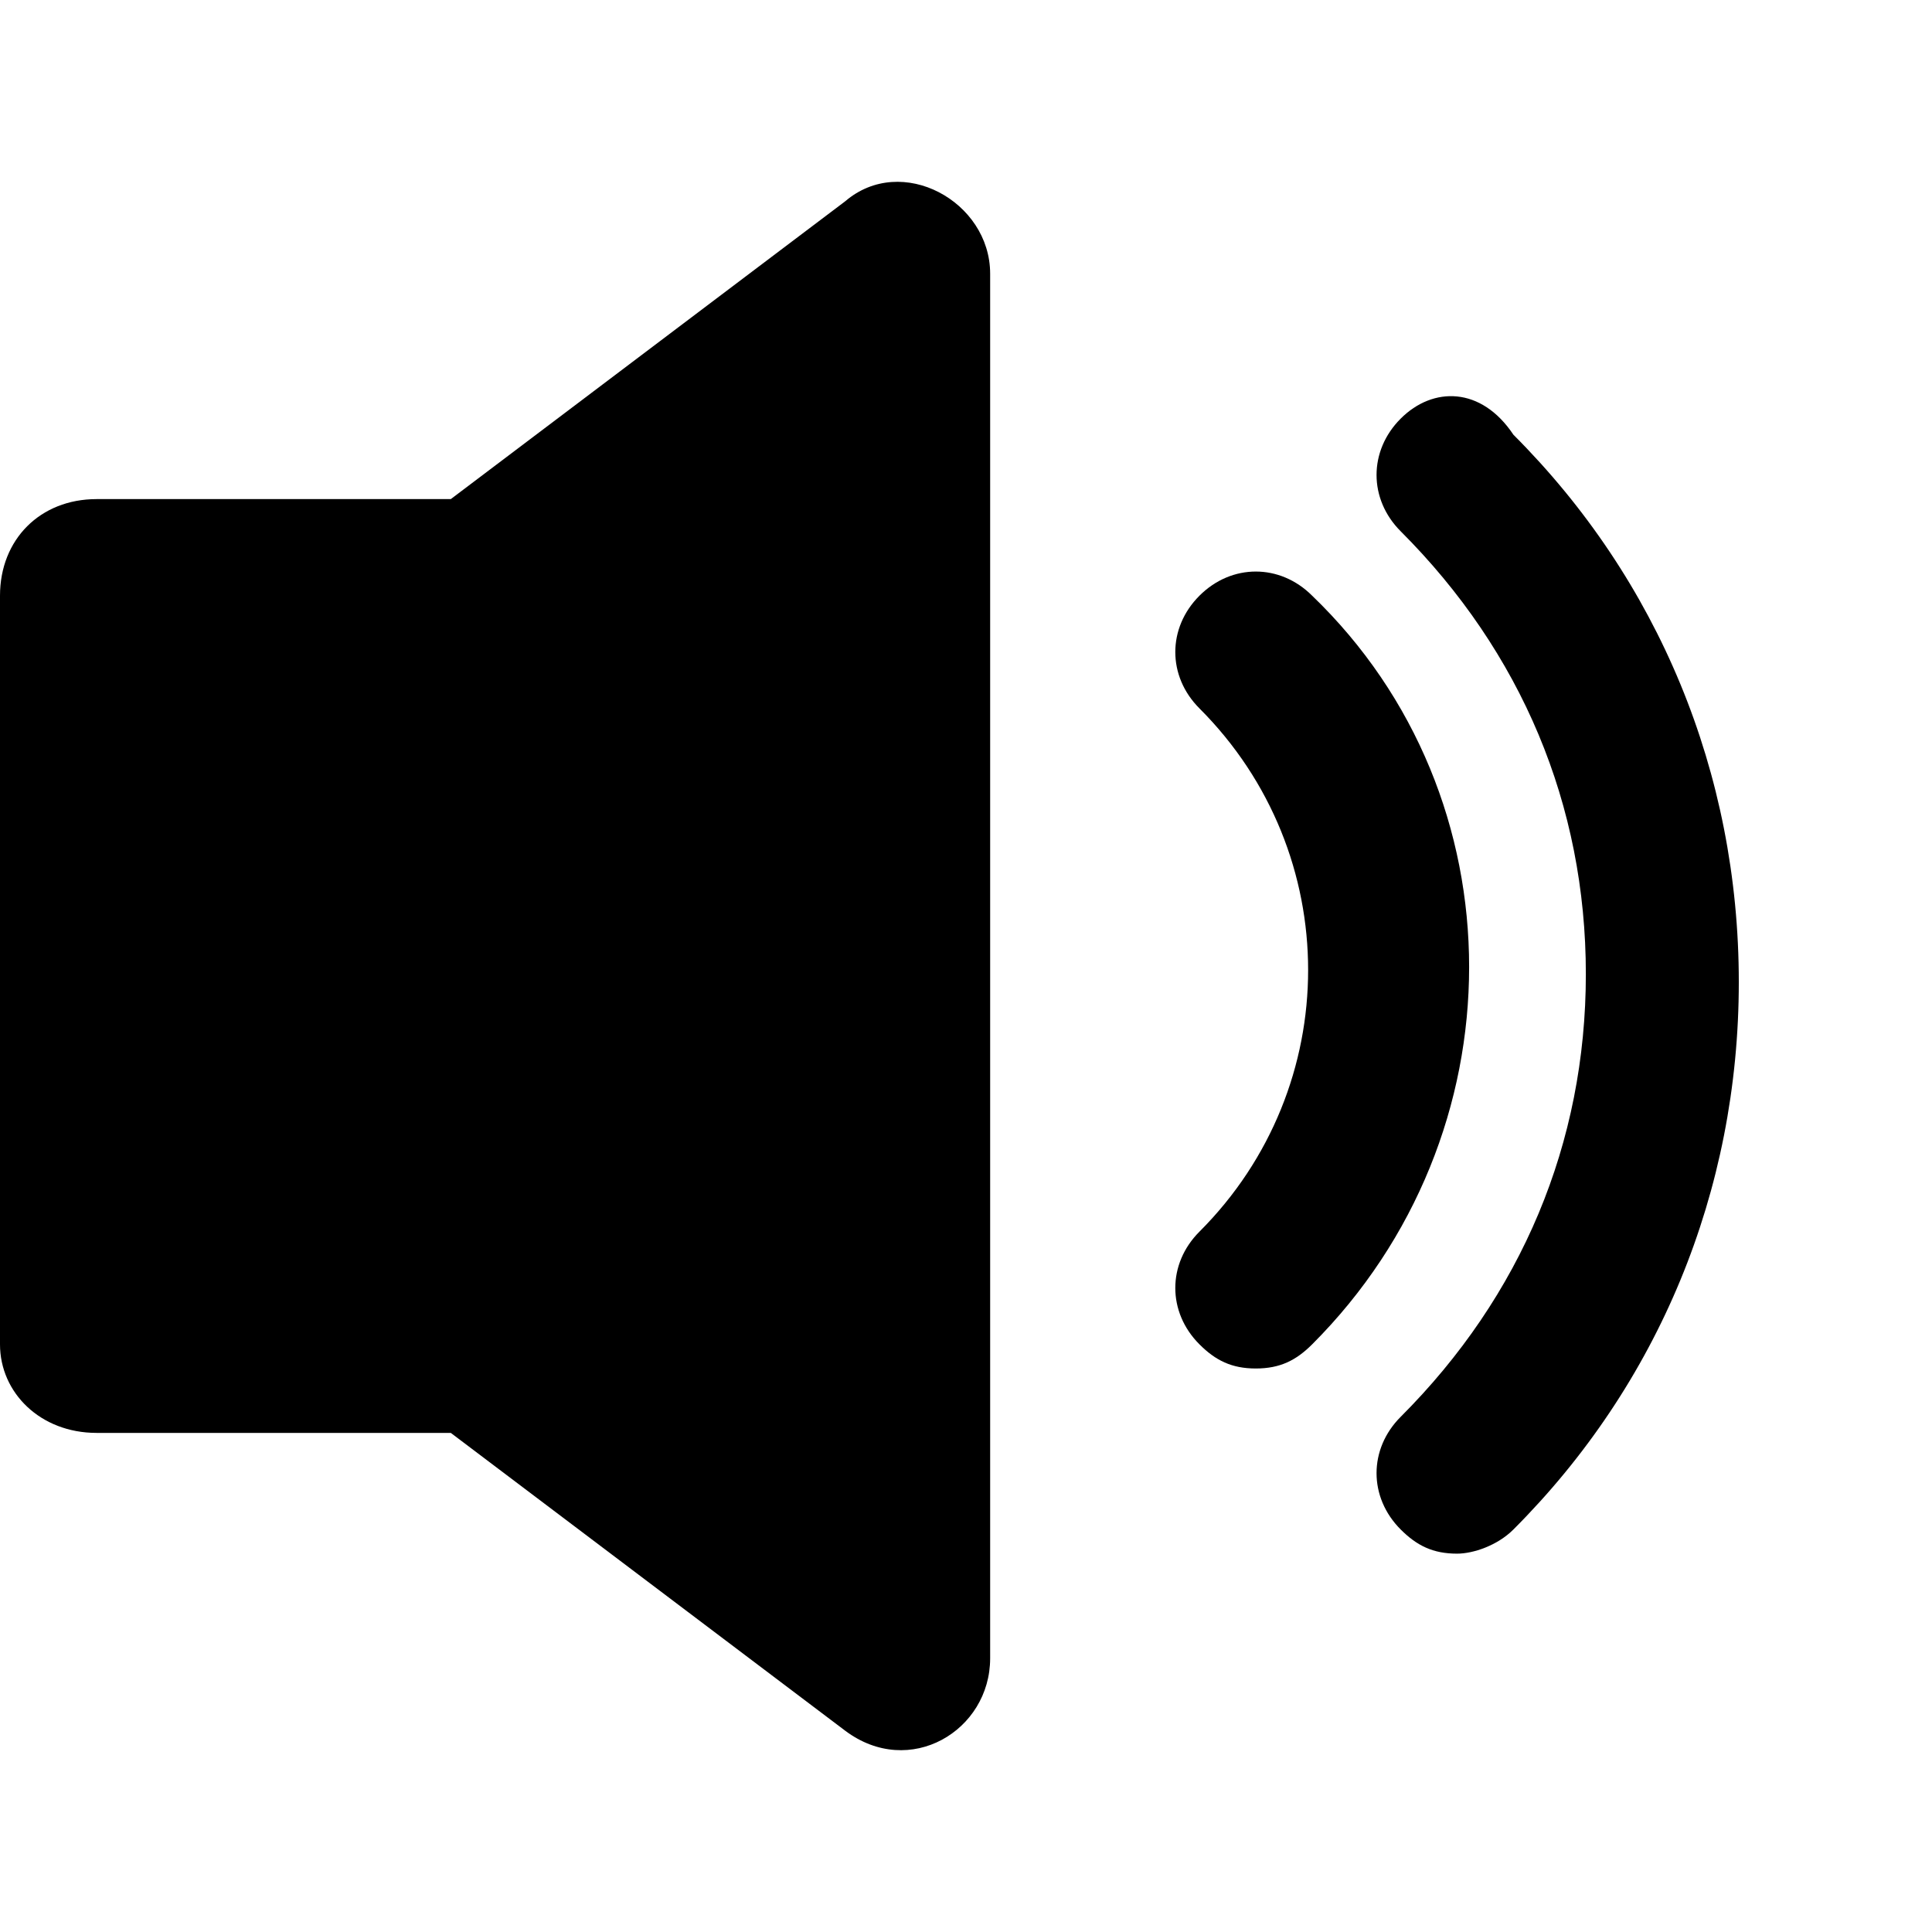 <?xml version="1.0" encoding="utf-8"?>
<!-- Generator: Adobe Illustrator 22.0.1, SVG Export Plug-In . SVG Version: 6.00 Build 0)  -->
<svg version="1.1" xmlns="http://www.w3.org/2000/svg" xmlns:xlink="http://www.w3.org/1999/xlink" x="0px" y="0px"
	 viewBox="0 0 24 24" style="enable-background:new 0 0 24 24;" xml:space="preserve">
<style type="text/css">
	.st0{clip-path:url(#SVGID_2_);}
</style>
<g id="svgAvatars">
</g>
<g id="svgIcons">
	<g id="volume">
		<path d="M1.2,17.8h4.4l4.9,3.7c0.8,0.6,1.8,0,1.8-0.9V3.4c0-0.9-1.1-1.5-1.8-0.9L5.6,6.2H1.2C0.5,6.2,0,6.7,0,7.4v9.3
			C0,17.3,0.5,17.8,1.2,17.8z"/>
		<path d="M16.3,7.4c-0.4-0.4-1-0.4-1.4,0c-0.4,0.4-0.4,1,0,1.4c1.8,1.8,1.8,4.7,0,6.5c-0.4,0.4-0.4,1,0,1.4
			c0.2,0.2,0.4,0.3,0.7,0.3s0.5-0.1,0.7-0.3C18.9,14.1,18.9,9.9,16.3,7.4z"/>
		<path d="M17.4,5.2c-0.4,0.4-0.4,1,0,1.4c1.5,1.5,2.3,3.4,2.3,5.5s-0.8,4-2.3,5.5c-0.4,0.4-0.4,1,0,1.4c0.2,0.2,0.4,0.3,0.7,0.3
			c0.2,0,0.5-0.1,0.7-0.3c1.8-1.8,2.8-4.2,2.8-6.8s-1-5-2.8-6.8C18.4,4.8,17.8,4.8,17.4,5.2z"/>
	</g>
</g>
</svg>

